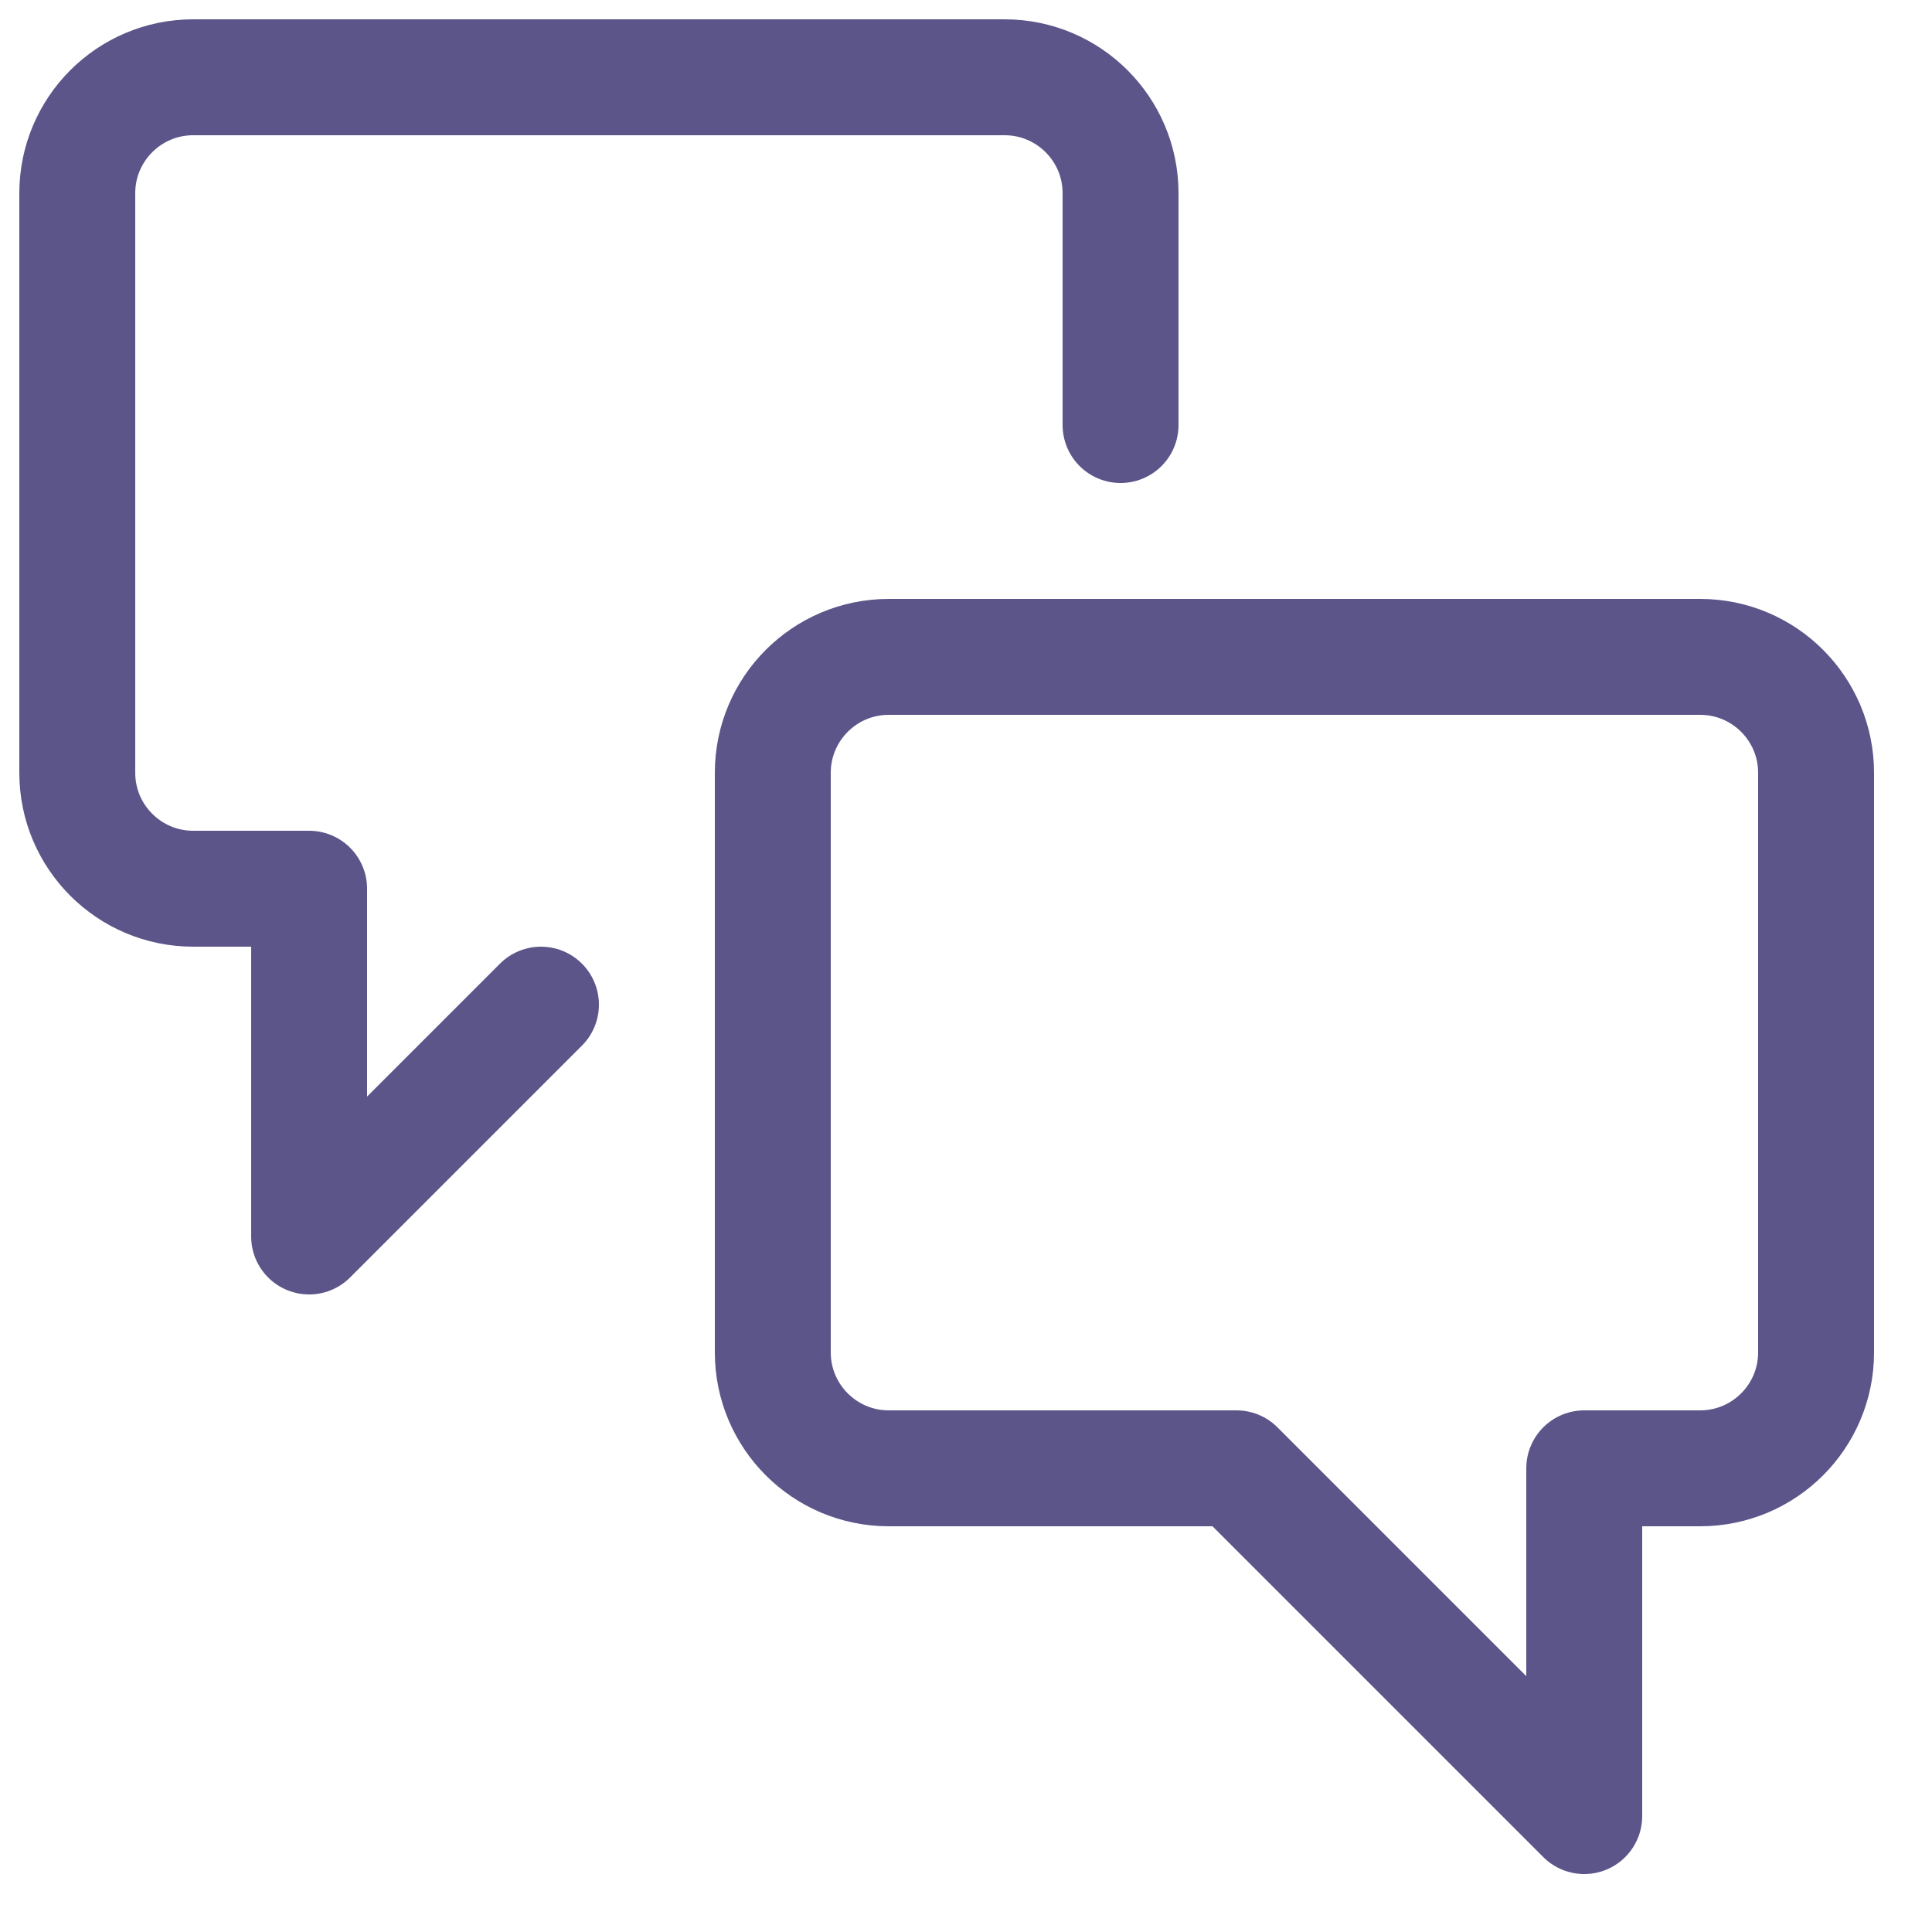 <svg width="25" height="25" viewBox="0 0 25 25" fill="none" xmlns="http://www.w3.org/2000/svg">
<path d="M7 13L4 16V11.5H2.5C1.672 11.5 1 10.828 1 10V2.5C1 1.672 1.672 1 2.5 1H13C13.828 1 14.5 1.672 14.5 2.5V5.5M11.5 19C10.672 19 10 18.328 10 17.5V10C10 9.172 10.672 8.5 11.5 8.5H22C22.828 8.5 23.5 9.172 23.5 10V17.5C23.5 18.328 22.828 19 22 19H20.5V23.5L16 19H11.5Z" stroke="#5C5589" stroke-width="1.5" stroke-linecap="round" stroke-linejoin="round"/>
</svg>

